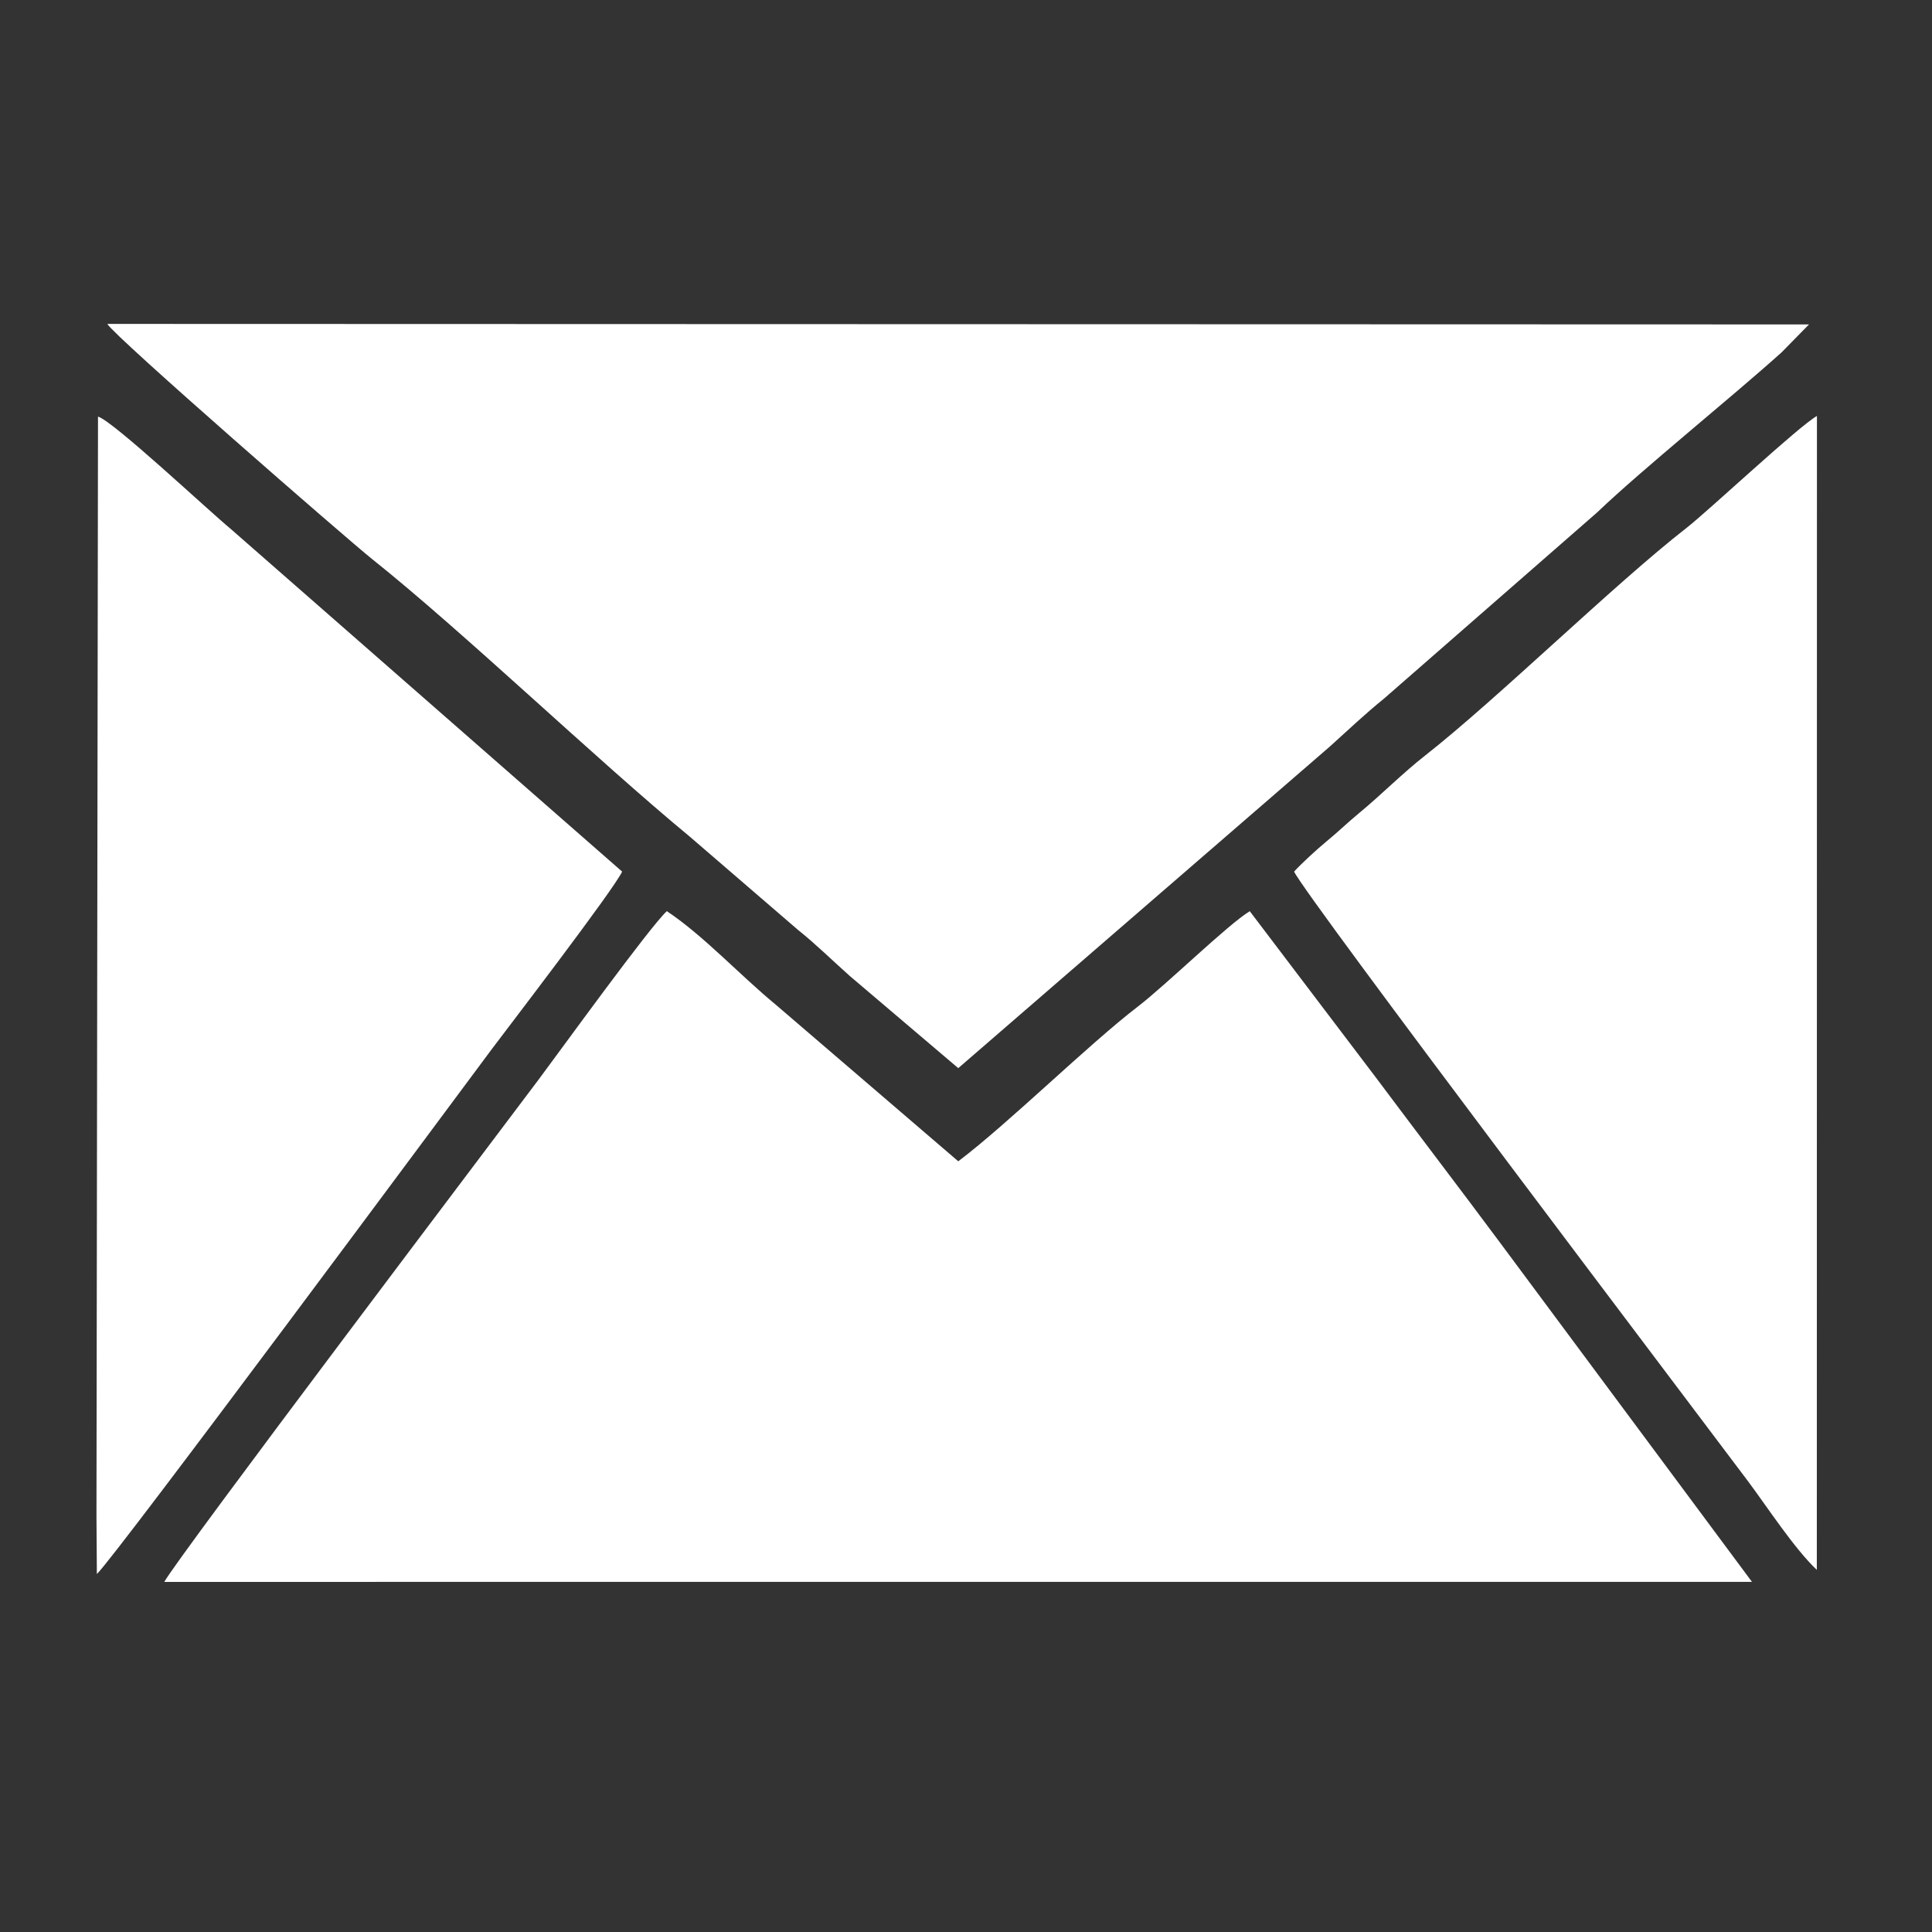 <?xml version="1.0" encoding="UTF-8"?>
<!DOCTYPE svg PUBLIC "-//W3C//DTD SVG 1.1//EN" "http://www.w3.org/Graphics/SVG/1.1/DTD/svg11.dtd">
<!-- Creator: CorelDRAW X7 -->
<svg xmlns="http://www.w3.org/2000/svg" xml:space="preserve" width="33.867mm" height="33.867mm" version="1.1" style="shape-rendering:geometricPrecision; text-rendering:geometricPrecision; image-rendering:optimizeQuality; fill-rule:evenodd; clip-rule:evenodd"
viewBox="0 0 33867 33867"
 xmlns:xlink="http://www.w3.org/1999/xlink">
 <rect x="0" y="0" width="33867" height="33867" fill="#333333" stroke="none"/>
 <defs>
  <style type="text/css">
   <![CDATA[
    .fil0 {fill:#ffffff}
   ]]>
  </style>
 </defs>
 <g id="Warstwa_x0020_1">
  <g id="_1028643824">
   <path class="fil0" d="M11689 15972c-313,293 -1854,2427 -2251,2957 -586,783 -6327,8371 -6558,8801l27831 -1 -4396 -5919c-735,-989 -1456,-1931 -2193,-2917l-2214 -2920c-379,228 -1464,1289 -1956,1667 -873,669 -2268,2047 -3154,2717l-3198 -2744c-639,-527 -1266,-1211 -1911,-1641z"/>
   <path class="fil0" d="M16798 18724l6515 -5639c337,-305 612,-566 954,-844l3726 -3255c803,-767 2337,-2000 3237,-2809l481 -490 -29830 -9c123,219 4207,3775 4638,4119 1603,1278 3935,3517 5569,4866l1895 1633c324,259 595,529 913,812l1902 1616z"/>
   <path class="fil0" d="M1691 26577l7 1015c326,-305 6358,-8445 6919,-9196 277,-370 2131,-2785 2289,-3117l-6874 -6018c-376,-310 -2060,-1890 -2314,-1958l-27 19274z"/>
   <path class="fil0" d="M22685 15279c196,430 7128,9578 7961,10692 318,425 812,1182 1202,1548l2 -20227c-305,165 -1907,1668 -2290,1965 -1269,989 -3310,2992 -4578,3987 -403,316 -755,676 -1154,1006 -212,175 -368,330 -577,501 -158,130 -454,401 -566,528z"/>
  </g>
 </g>
</svg>
